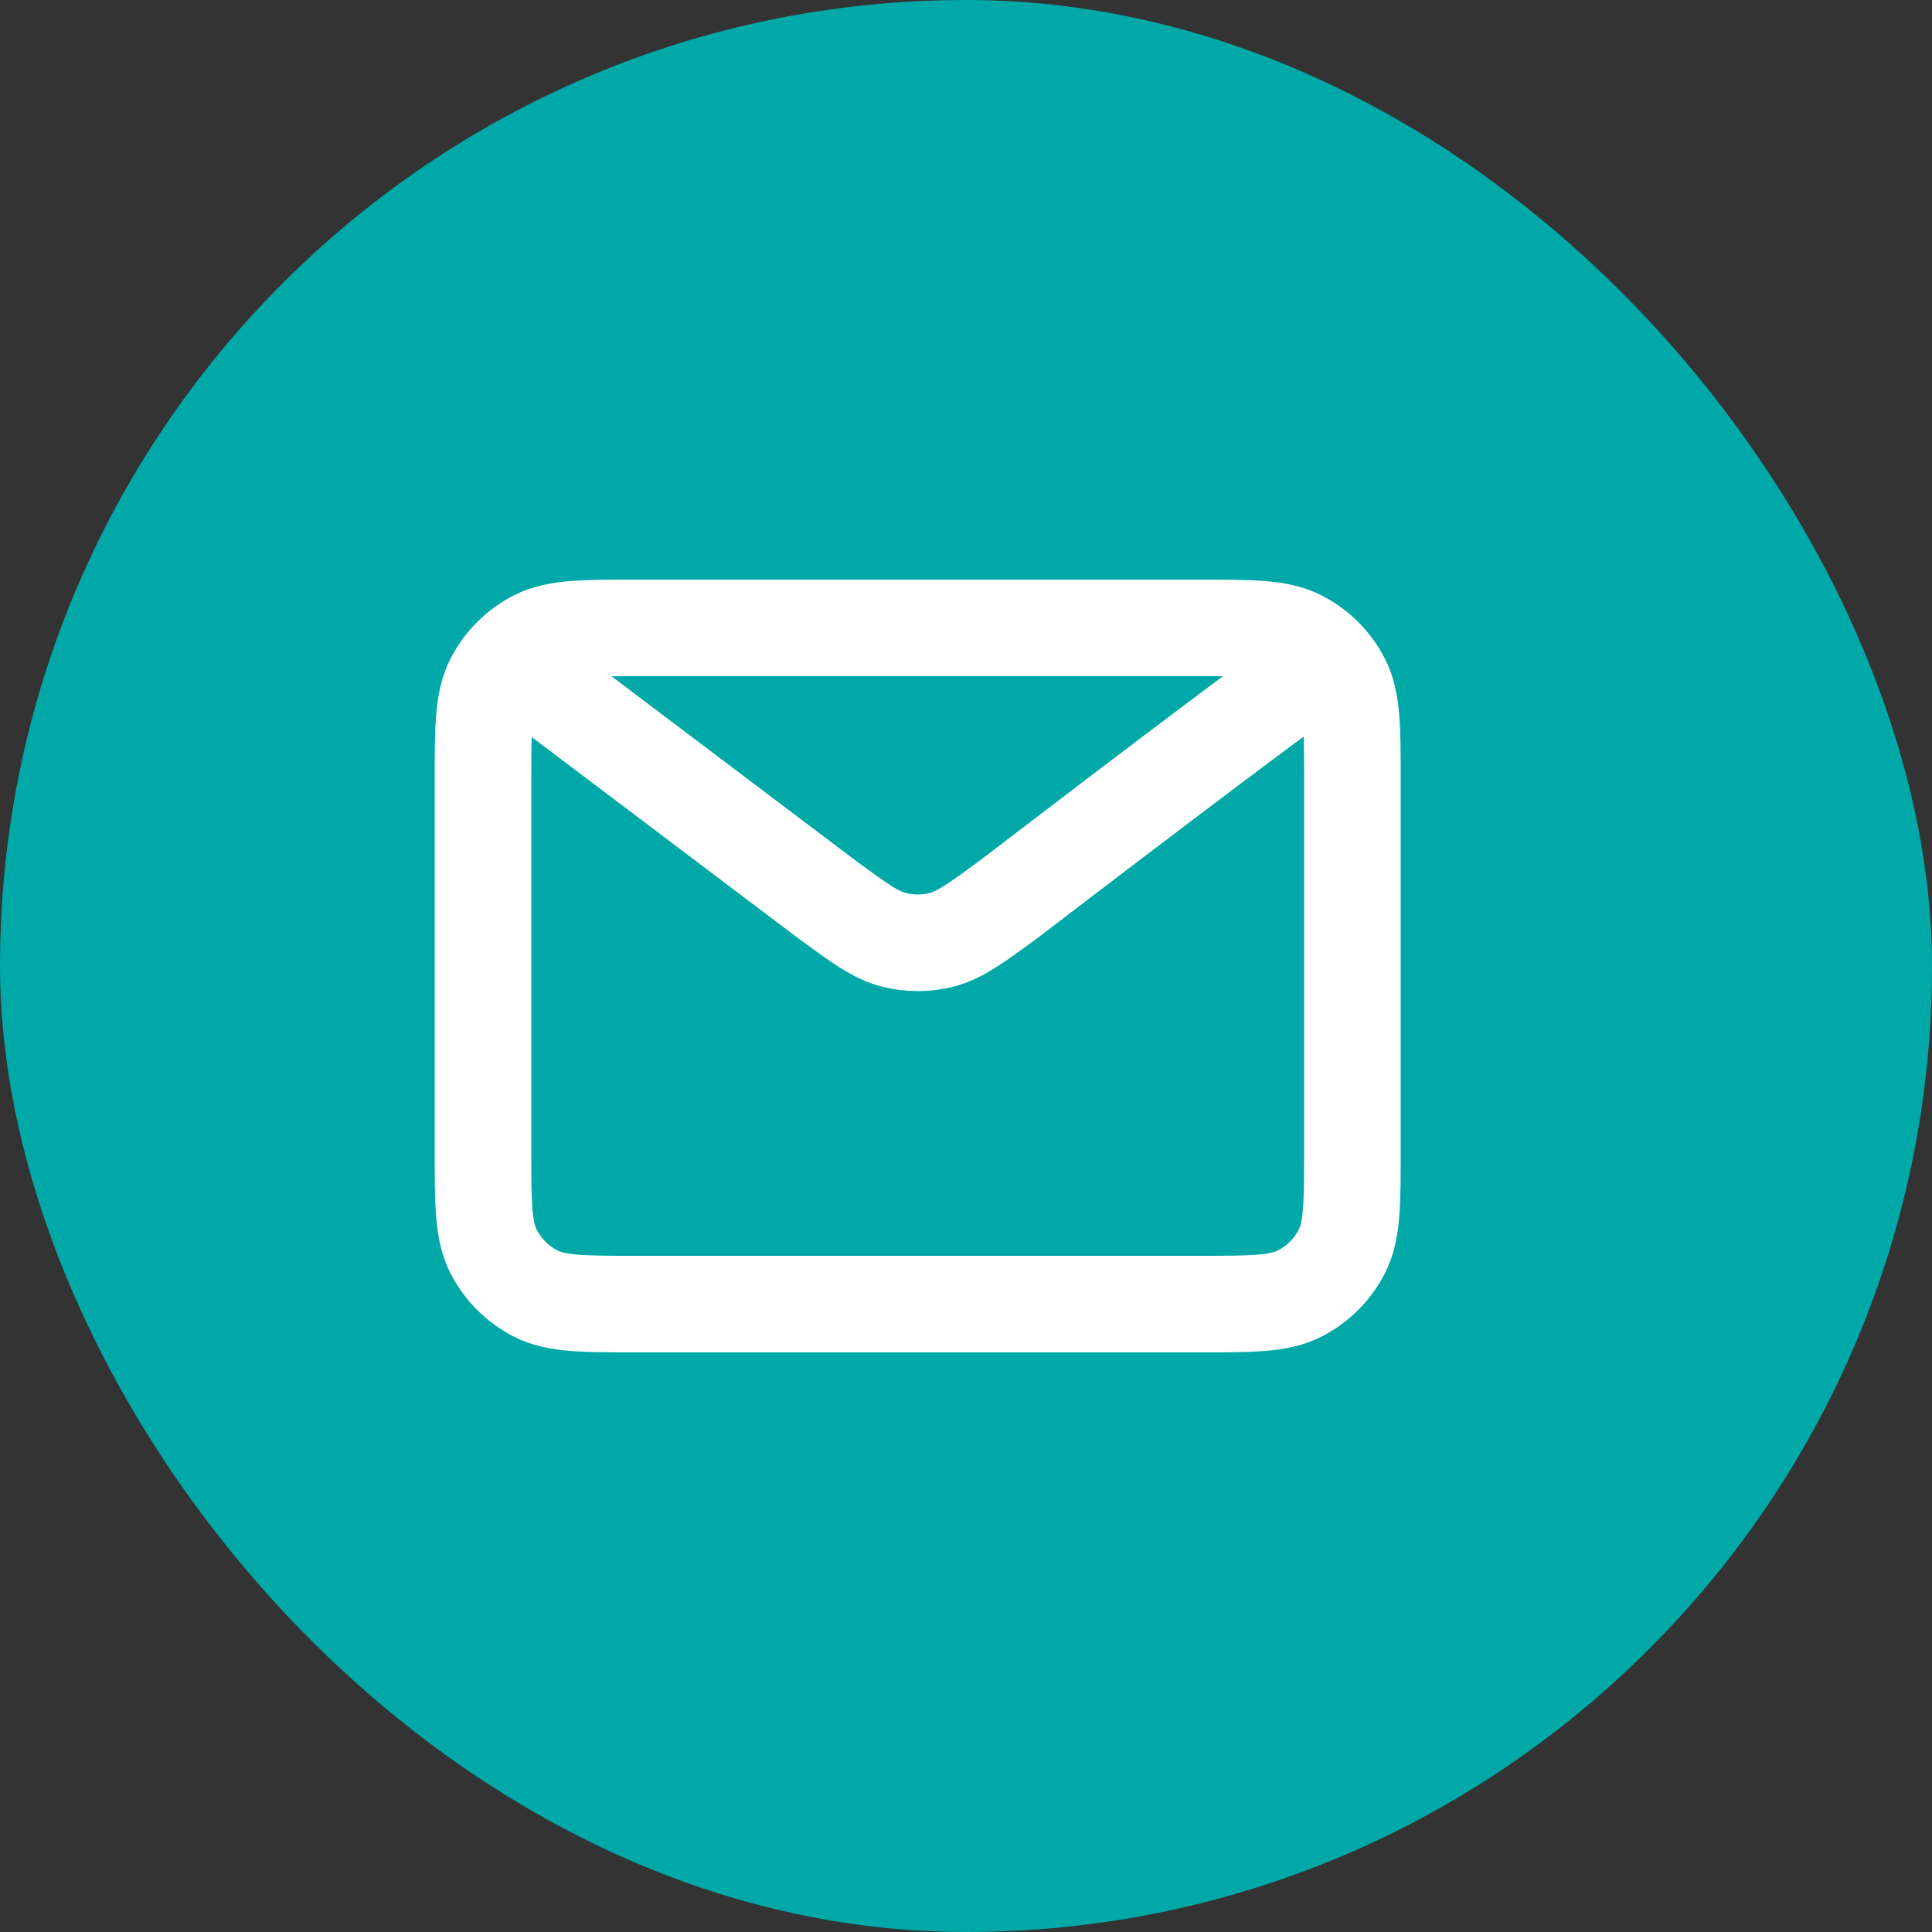 <svg width="40" height="40" viewBox="0 0 40 40" fill="none" xmlns="http://www.w3.org/2000/svg">
<rect x="0" y="0" width="40" height="40" fill="#333333" stroke="none"/>
<rect width="40" height="40" rx="20" fill="#00A8A8"/>
<path d="M11 14L17.108 18.612L17.11 18.614C17.788 19.111 18.127 19.36 18.499 19.456C18.827 19.541 19.172 19.541 19.501 19.456C19.873 19.36 20.213 19.11 20.893 18.612C20.893 18.612 24.81 15.606 27 14M10 23.8V16.2C10 15.08 10 14.52 10.218 14.092C10.41 13.716 10.716 13.41 11.092 13.218C11.52 13 12.08 13 13.2 13H24.8C25.92 13 26.48 13 26.907 13.218C27.284 13.41 27.59 13.716 27.782 14.092C28 14.519 28 15.079 28 16.197V23.804C28 24.922 28 25.48 27.782 25.908C27.59 26.284 27.284 26.59 26.907 26.782C26.48 27 25.921 27 24.803 27H13.197C12.079 27 11.519 27 11.092 26.782C10.716 26.59 10.41 26.284 10.218 25.908C10 25.48 10 24.92 10 23.8Z" stroke="white" stroke-width="2" stroke-linecap="round" stroke-linejoin="round"/>
</svg>
